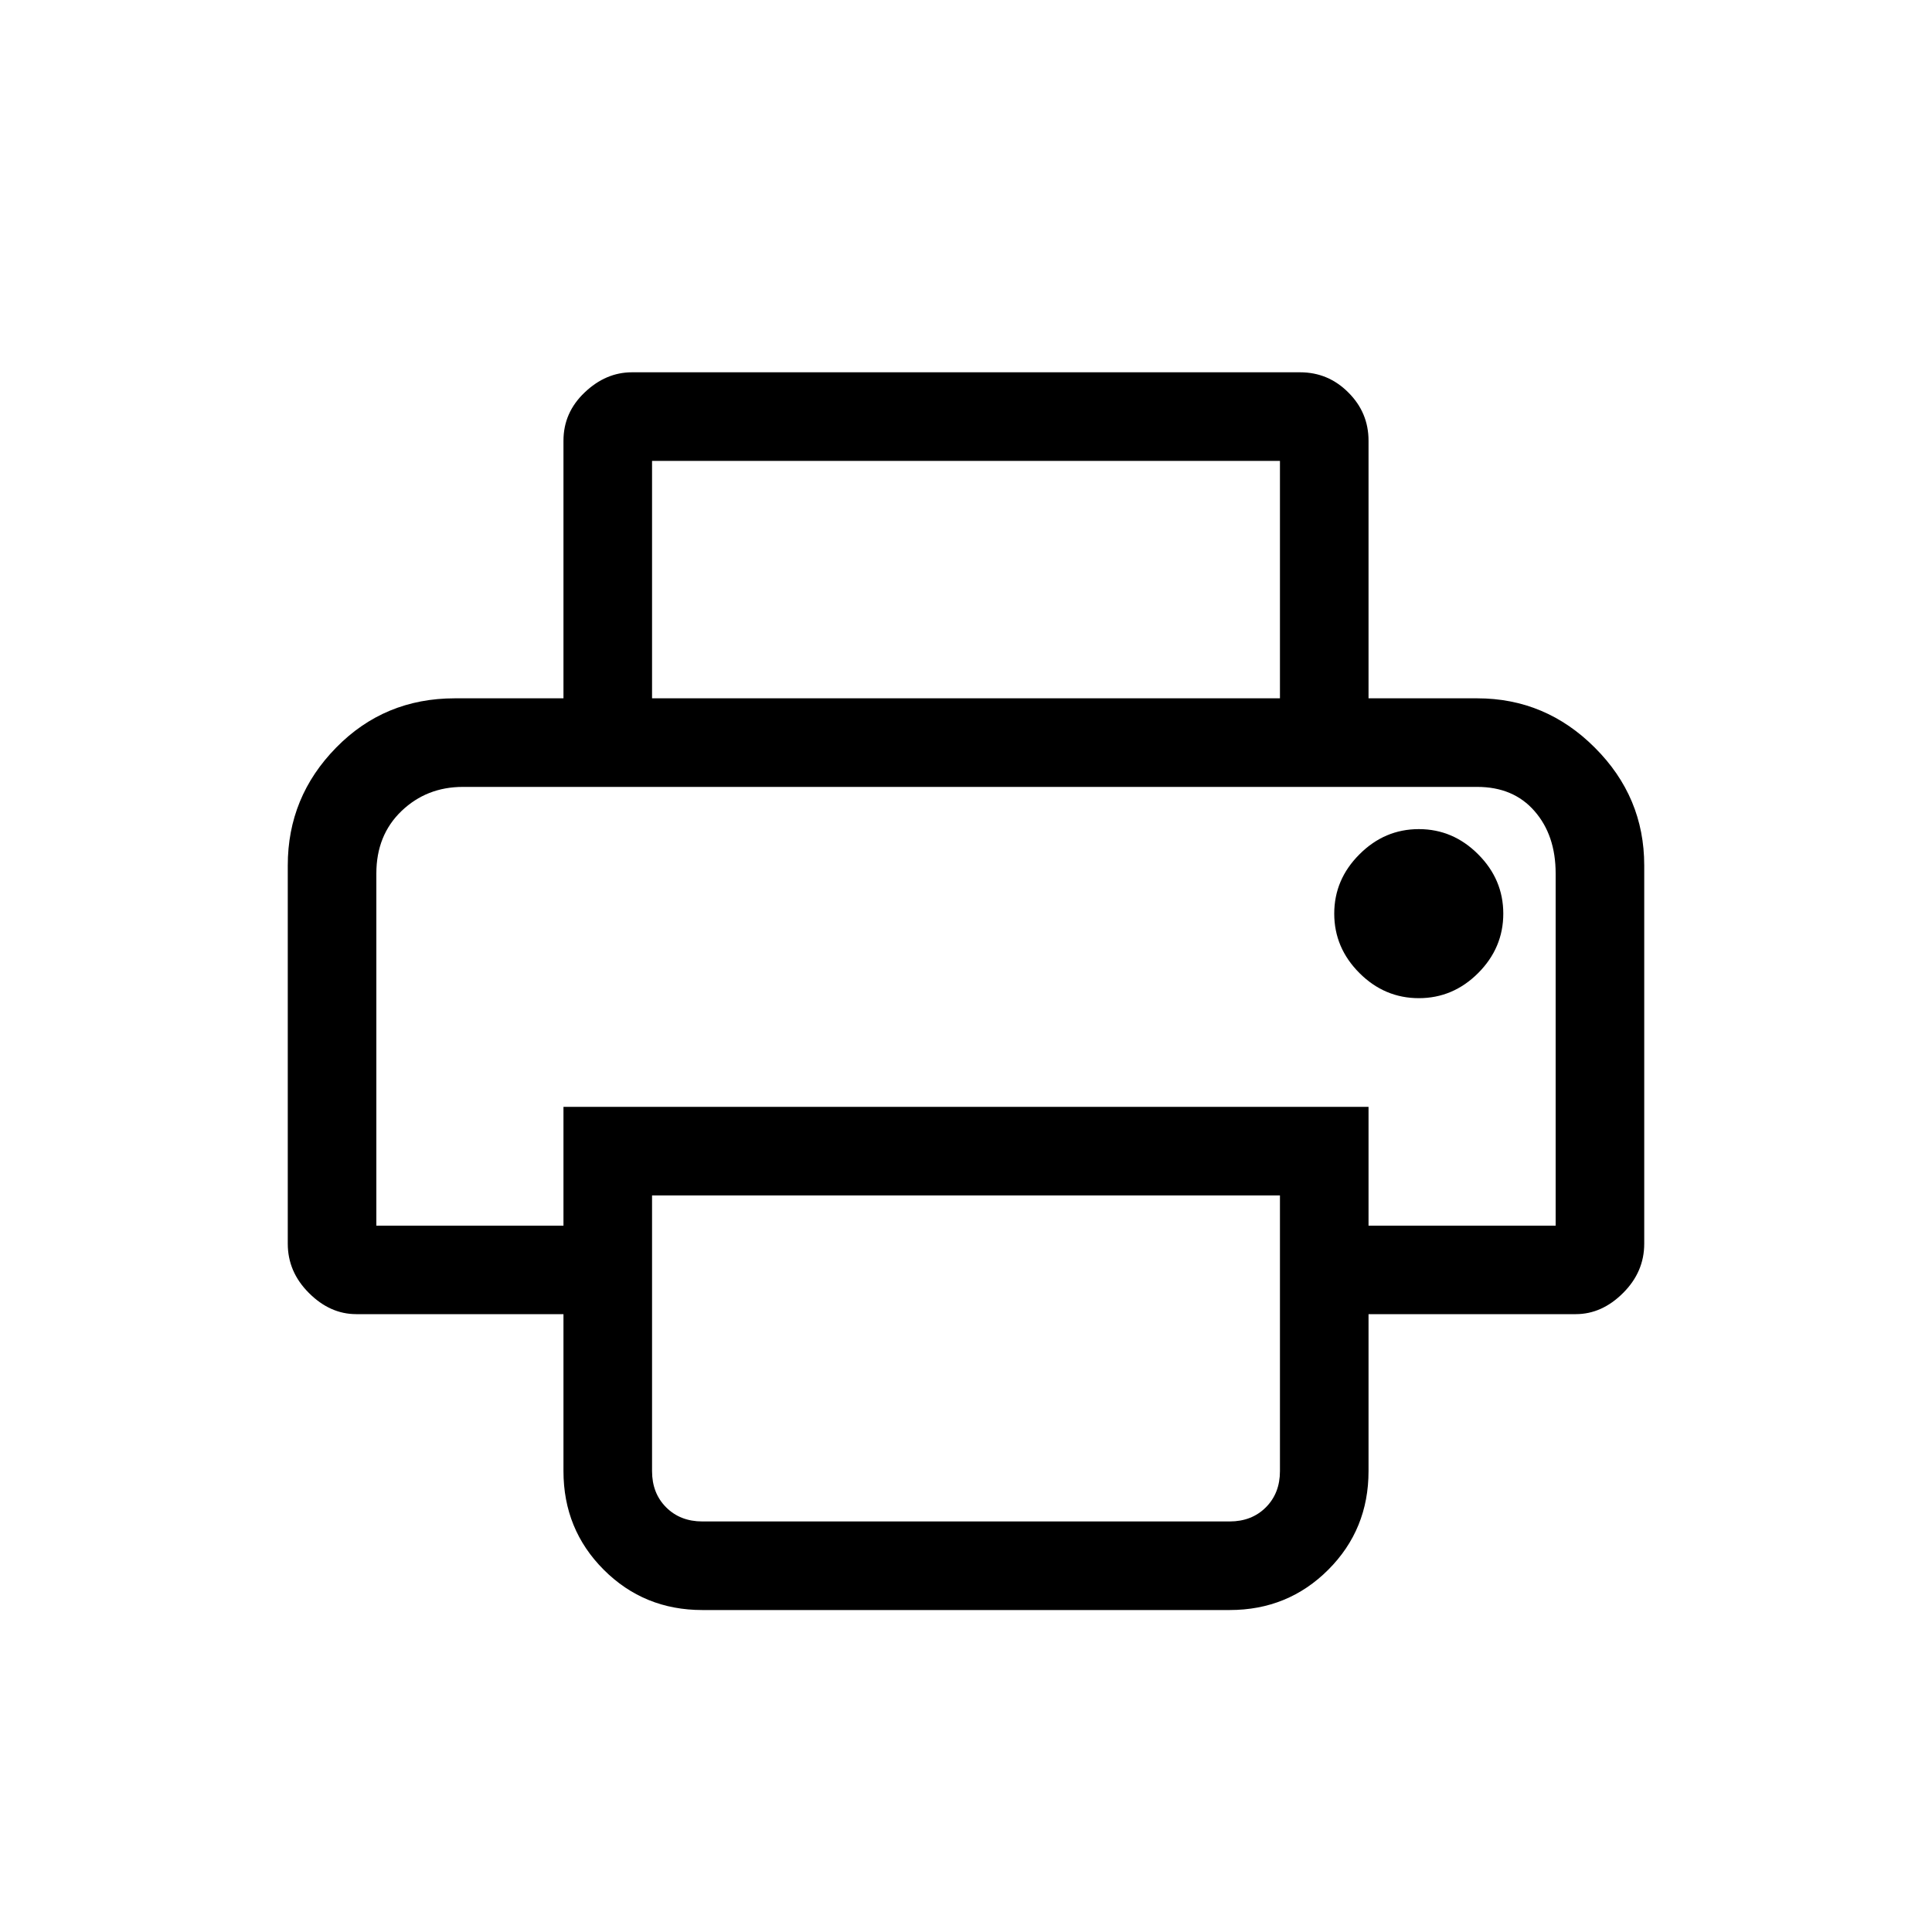 <svg xmlns="http://www.w3.org/2000/svg" height="20" width="20"><path d="M13.25 7.229V4.771h-6.5v2.458h-.917V4.562q0-.291.219-.499.219-.209.49-.209h6.916q.292 0 .5.209.209.208.209.499v2.667Zm-9.354.917h12.208H6Zm10.792 2.187q.354 0 .614-.26.26-.261.26-.615t-.26-.614q-.26-.261-.614-.261-.355 0-.615.261-.261.26-.261.614t.261.615q.26.26.615.26ZM7.271 15.75h5.458q.229 0 .375-.146t.146-.375v-2.854h-6.5v2.854q0 .229.146.375t.375.146Zm0 .917q-.604 0-1.021-.417-.417-.417-.417-1.021v-1.625H3.688q-.271 0-.49-.219-.219-.218-.219-.51V8.958q0-.708.5-1.218.5-.511 1.229-.511h10.584q.708 0 1.218.511.511.51.511 1.218v3.917q0 .292-.219.51-.219.219-.49.219h-2.145v1.625q0 .604-.417 1.021-.417.417-1.021.417Zm8.833-3.979V9.042q0-.396-.219-.646-.218-.25-.593-.25h-10.5q-.375 0-.636.25-.26.25-.26.646v3.646h1.937v-1.23h8.334v1.23Z"/></svg>